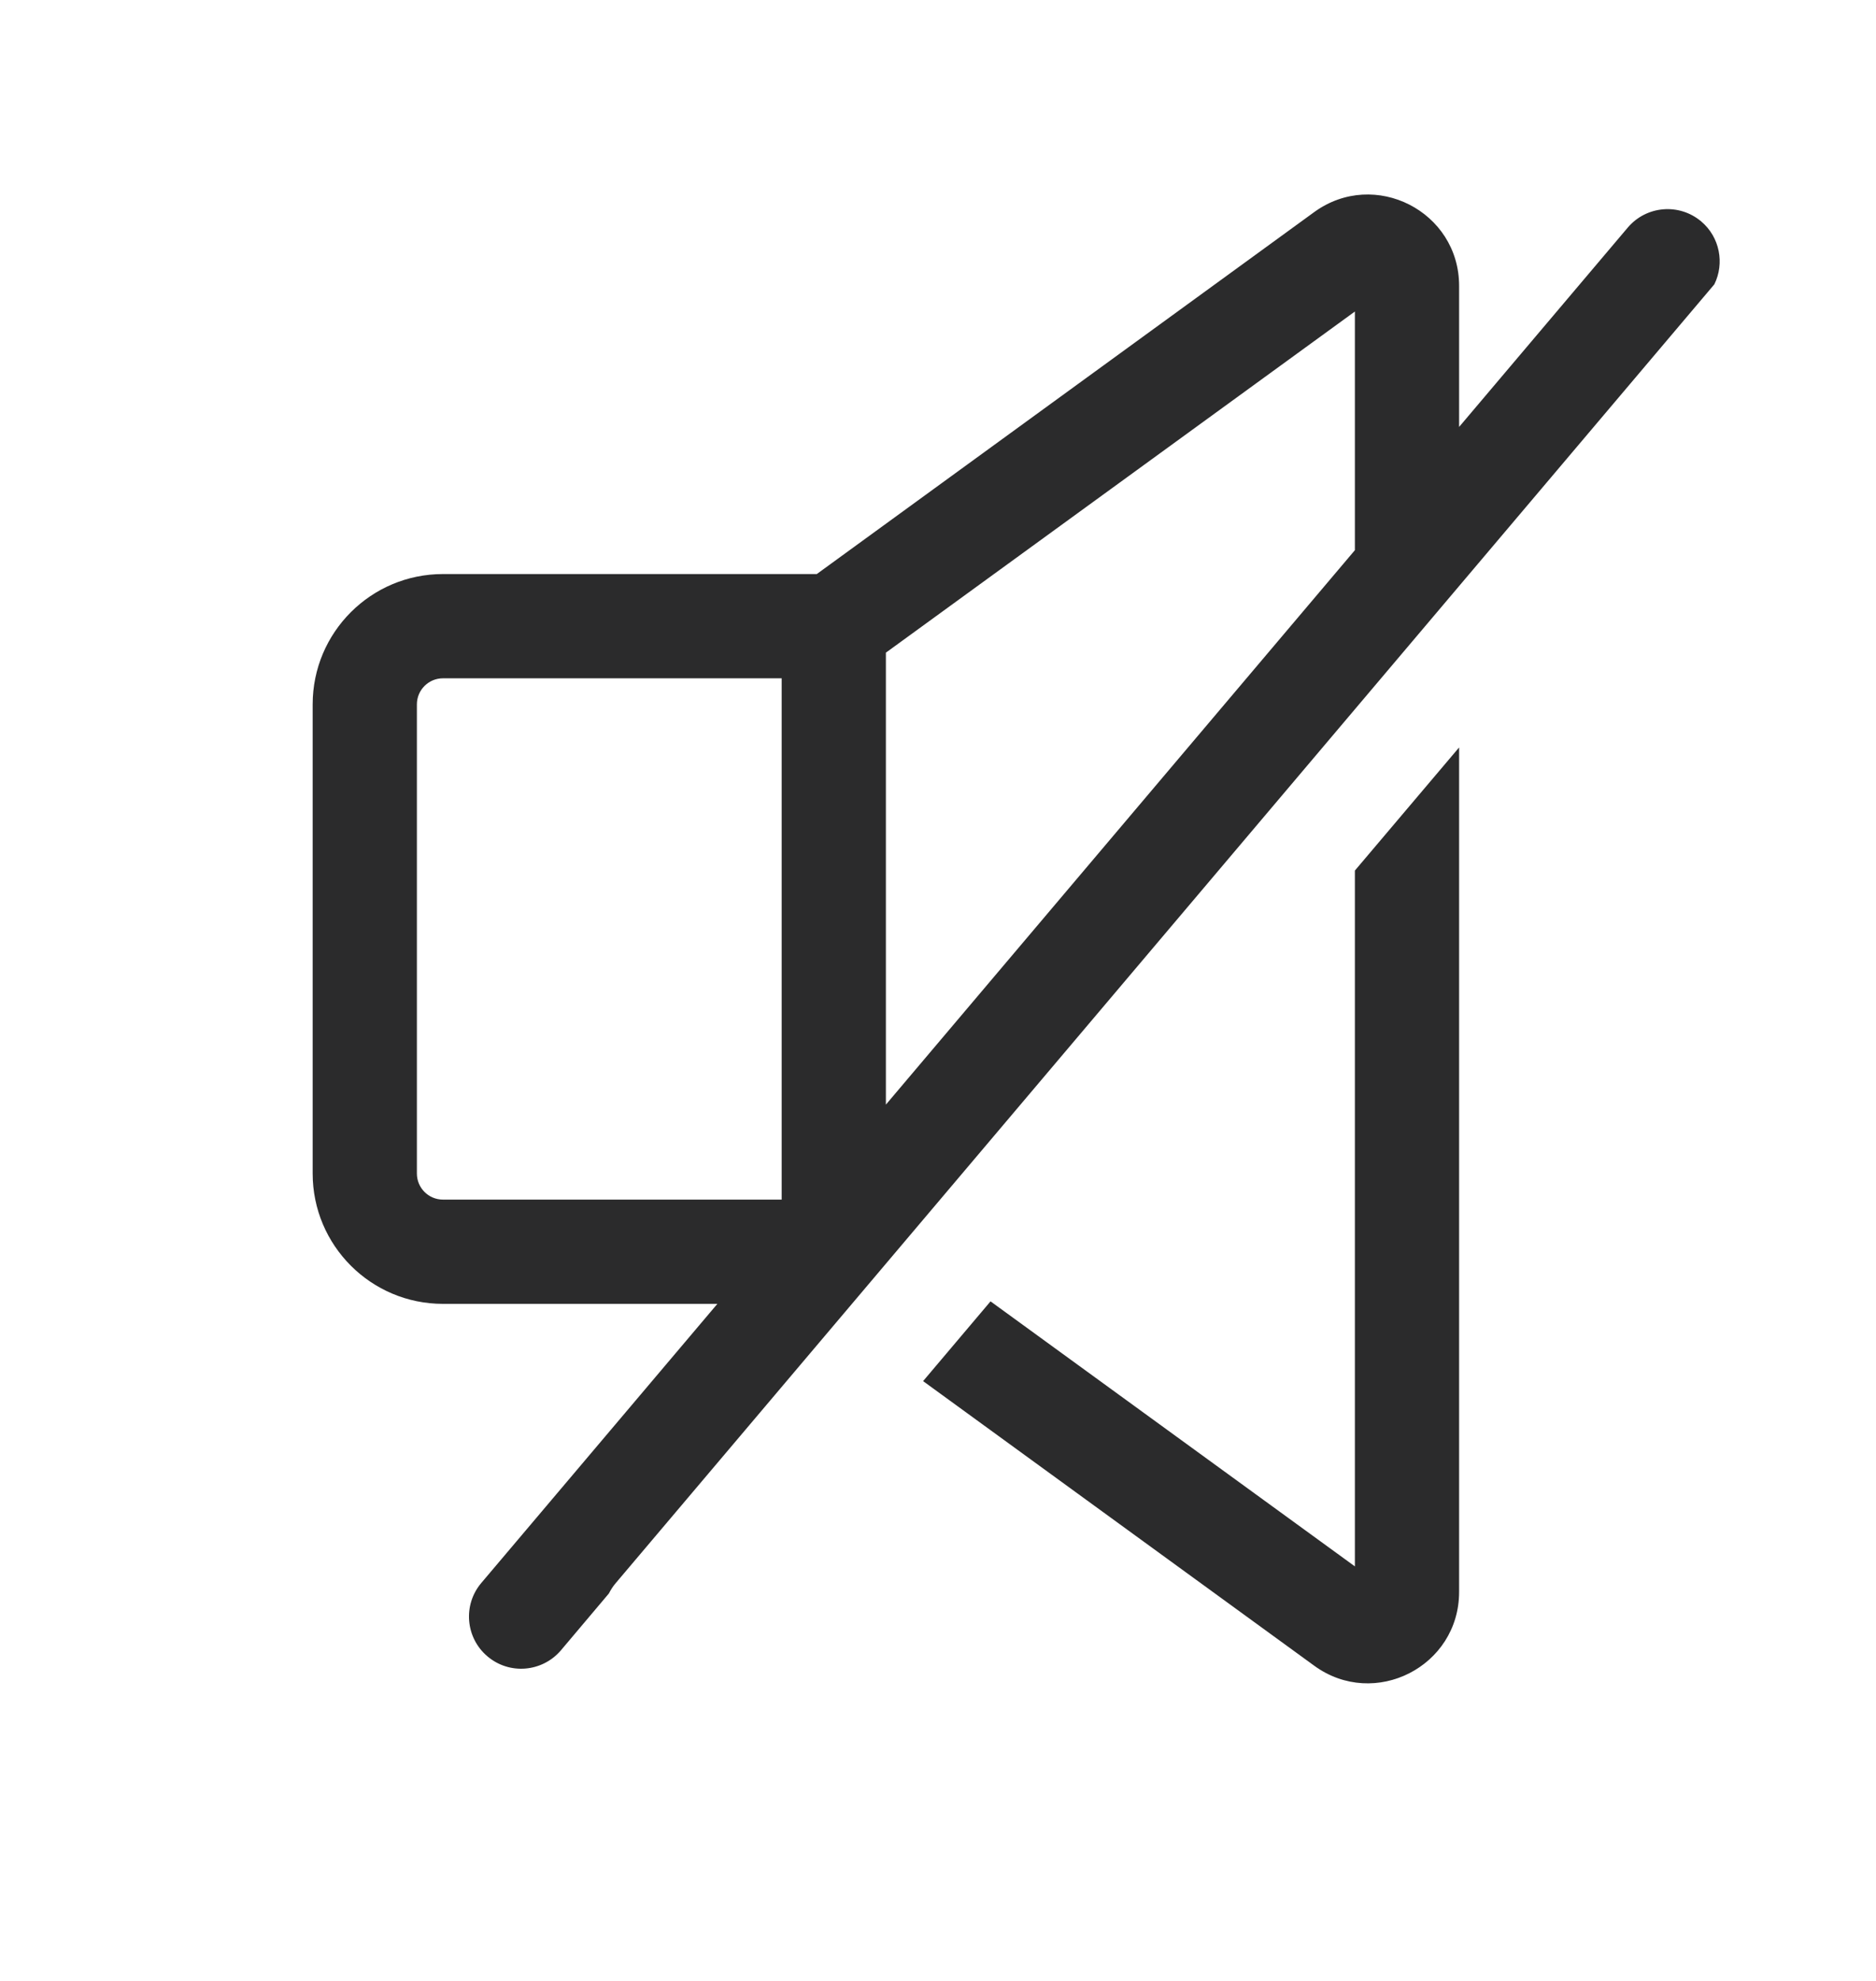 <svg width="18" height="19" viewBox="0 0 18 19" fill="none" xmlns="http://www.w3.org/2000/svg">
  <path fill-rule="evenodd" clip-rule="evenodd"
    d="M14 2.742C14 2.027 13.189 1.614 12.61 2.034L7.837 5.506H4.25C3.56 5.506 3 6.065 3 6.756V11.256C3 11.946 3.56 12.506 4.25 12.506H6.883L4.618 15.183C4.44 15.393 4.466 15.709 4.677 15.887C4.888 16.066 5.203 16.039 5.382 15.829L5.842 15.284C5.86 15.249 5.882 15.214 5.909 15.183L16.449 2.727C16.548 2.526 16.502 2.275 16.323 2.124C16.112 1.946 15.797 1.972 15.618 2.183L14 4.095V2.742ZM8.5 10.595L13 5.277V2.988L8.5 6.26V10.595ZM7.5 6.506H4.25C4.112 6.506 4 6.618 4 6.756V11.256C4 11.394 4.112 11.506 4.25 11.506H7.5V6.506Z"
    fill="#2B2B2C" />
  <path
    d="M14 7.169L13 8.35V15.024L9.504 12.482L8.857 13.247L12.61 15.977C13.189 16.398 14 15.984 14 15.269V7.169Z"
    fill="#2B2B2C" />
</svg>
  